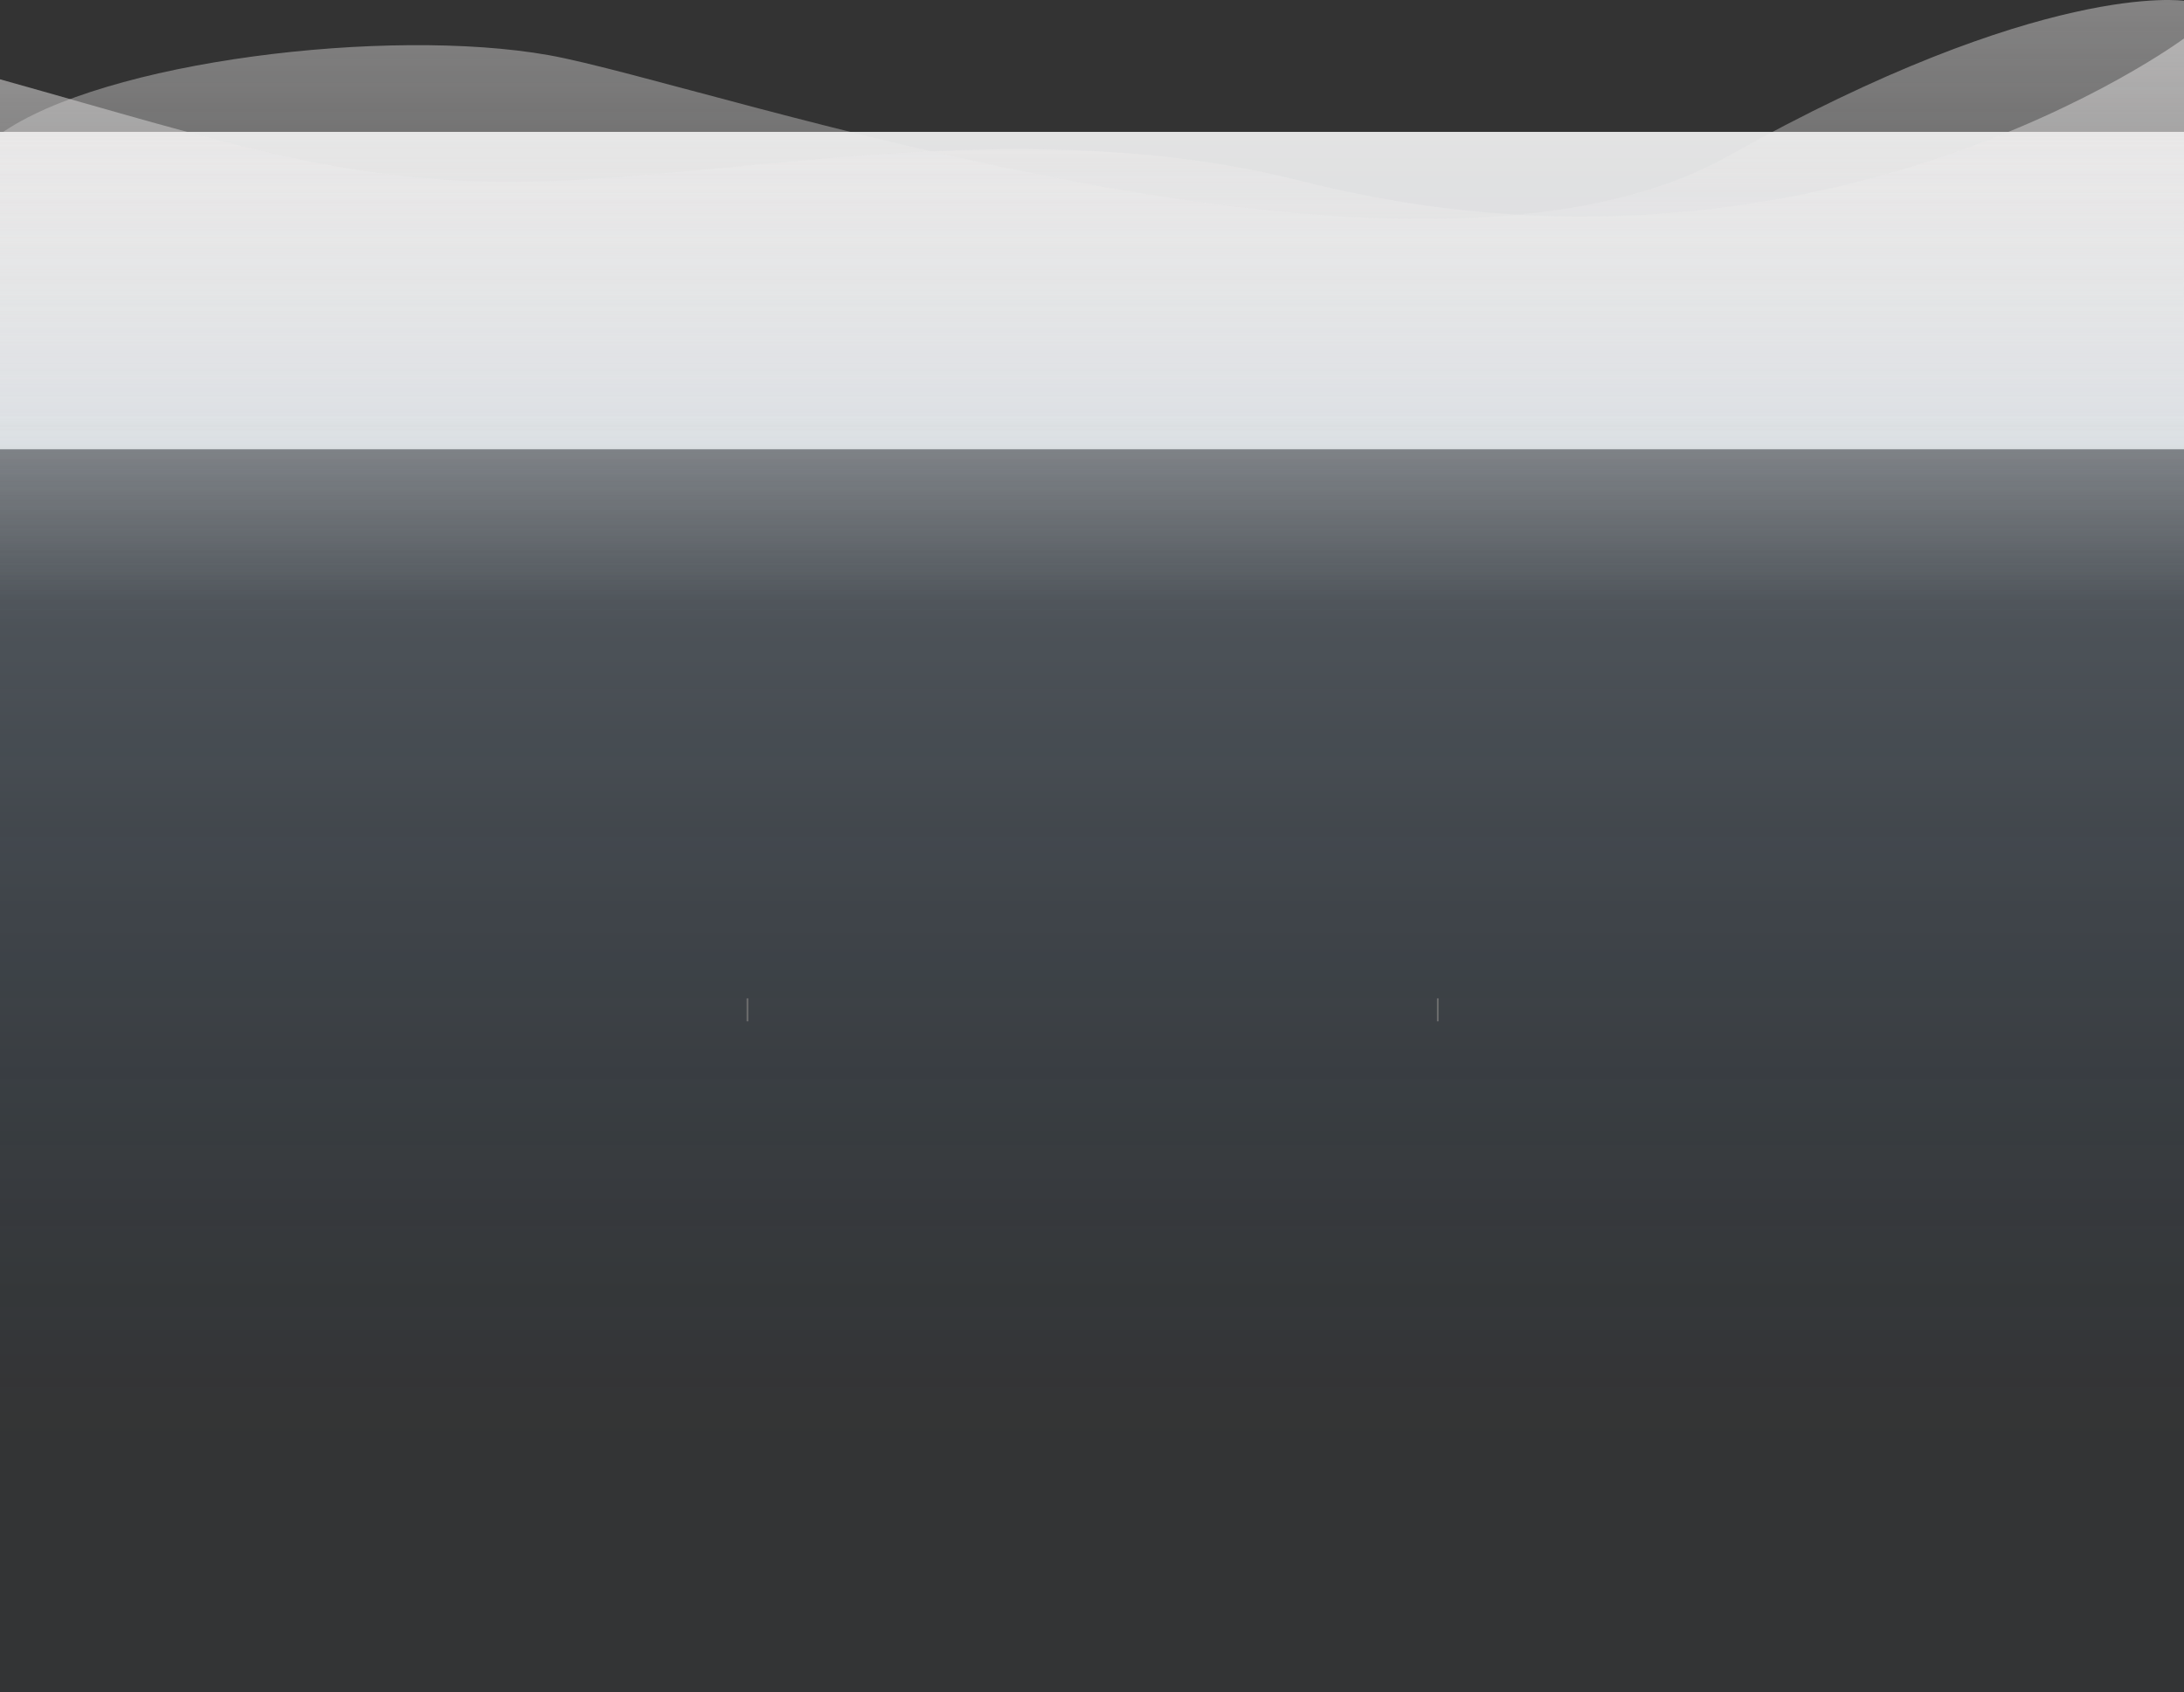<svg xmlns="http://www.w3.org/2000/svg" xmlns:xlink="http://www.w3.org/1999/xlink" width="1328" height="1028.925" viewBox="0 0 1328 1028.925"><rect x="0" y="0" width="1328" height="1028.925" fill="#333333" stroke="none"/><defs><linearGradient id="a" x1="0.5" y1="1" x2="0.5" y2="0.185" gradientUnits="objectBoundingBox"><stop offset="0" stop-color="#d2e1f1" stop-opacity="0.361"/><stop offset="1" stop-color="#4679ac" stop-opacity="0.02"/></linearGradient><linearGradient id="b" x1="0.5" x2="0.5" y2="1" gradientUnits="objectBoundingBox"><stop offset="0" stop-color="#fff"/><stop offset="1" stop-color="#edf3f9"/></linearGradient><linearGradient id="c" x1="0.5" y1="1" x2="0.5" gradientUnits="objectBoundingBox"><stop offset="0" stop-color="#f6f6f6" stop-opacity="0"/><stop offset="1" stop-color="#eae8e8"/></linearGradient></defs><g transform="translate(-136 -953.908)"><g transform="translate(136 1034.108)" opacity="0.86"><rect width="1328" height="863.725" transform="translate(1328 948.725) rotate(180)" fill="url(#a)"/><rect width="1328" height="193" transform="translate(0 0)" fill="url(#b)"/></g><g transform="translate(136 953.908)" opacity="0.86"><g transform="translate(0 0)"><path d="M2.235-1559.781s-85.629-13-277.3,94.465-619.908-44.226-717.229-61.456-270.688,3.478-333.475,48.072v296.48h1328Z" transform="translate(1325.765 1560.275)" opacity="0.531" fill="url(#c)" style="mix-blend-mode:multiply;isolation:isolate"/><path d="M2.235-1560.275s-223.333,166.222-536.471,86.756c-162.832-41.322-330.233-4.729-456.956,0-117.471,4.384-194.5-22.768-334.574-61.927v316.619h1328Z" transform="translate(1325.765 1583.661)" opacity="0.63" fill="url(#c)" style="mix-blend-mode:multiply;isolation:isolate"/></g></g><line y1="14" transform="translate(590.5 1561)" fill="none" stroke="#707070" stroke-width="1"/><line y1="14" transform="translate(1010.25 1561)" fill="none" stroke="#707070" stroke-width="1"/></g></svg>